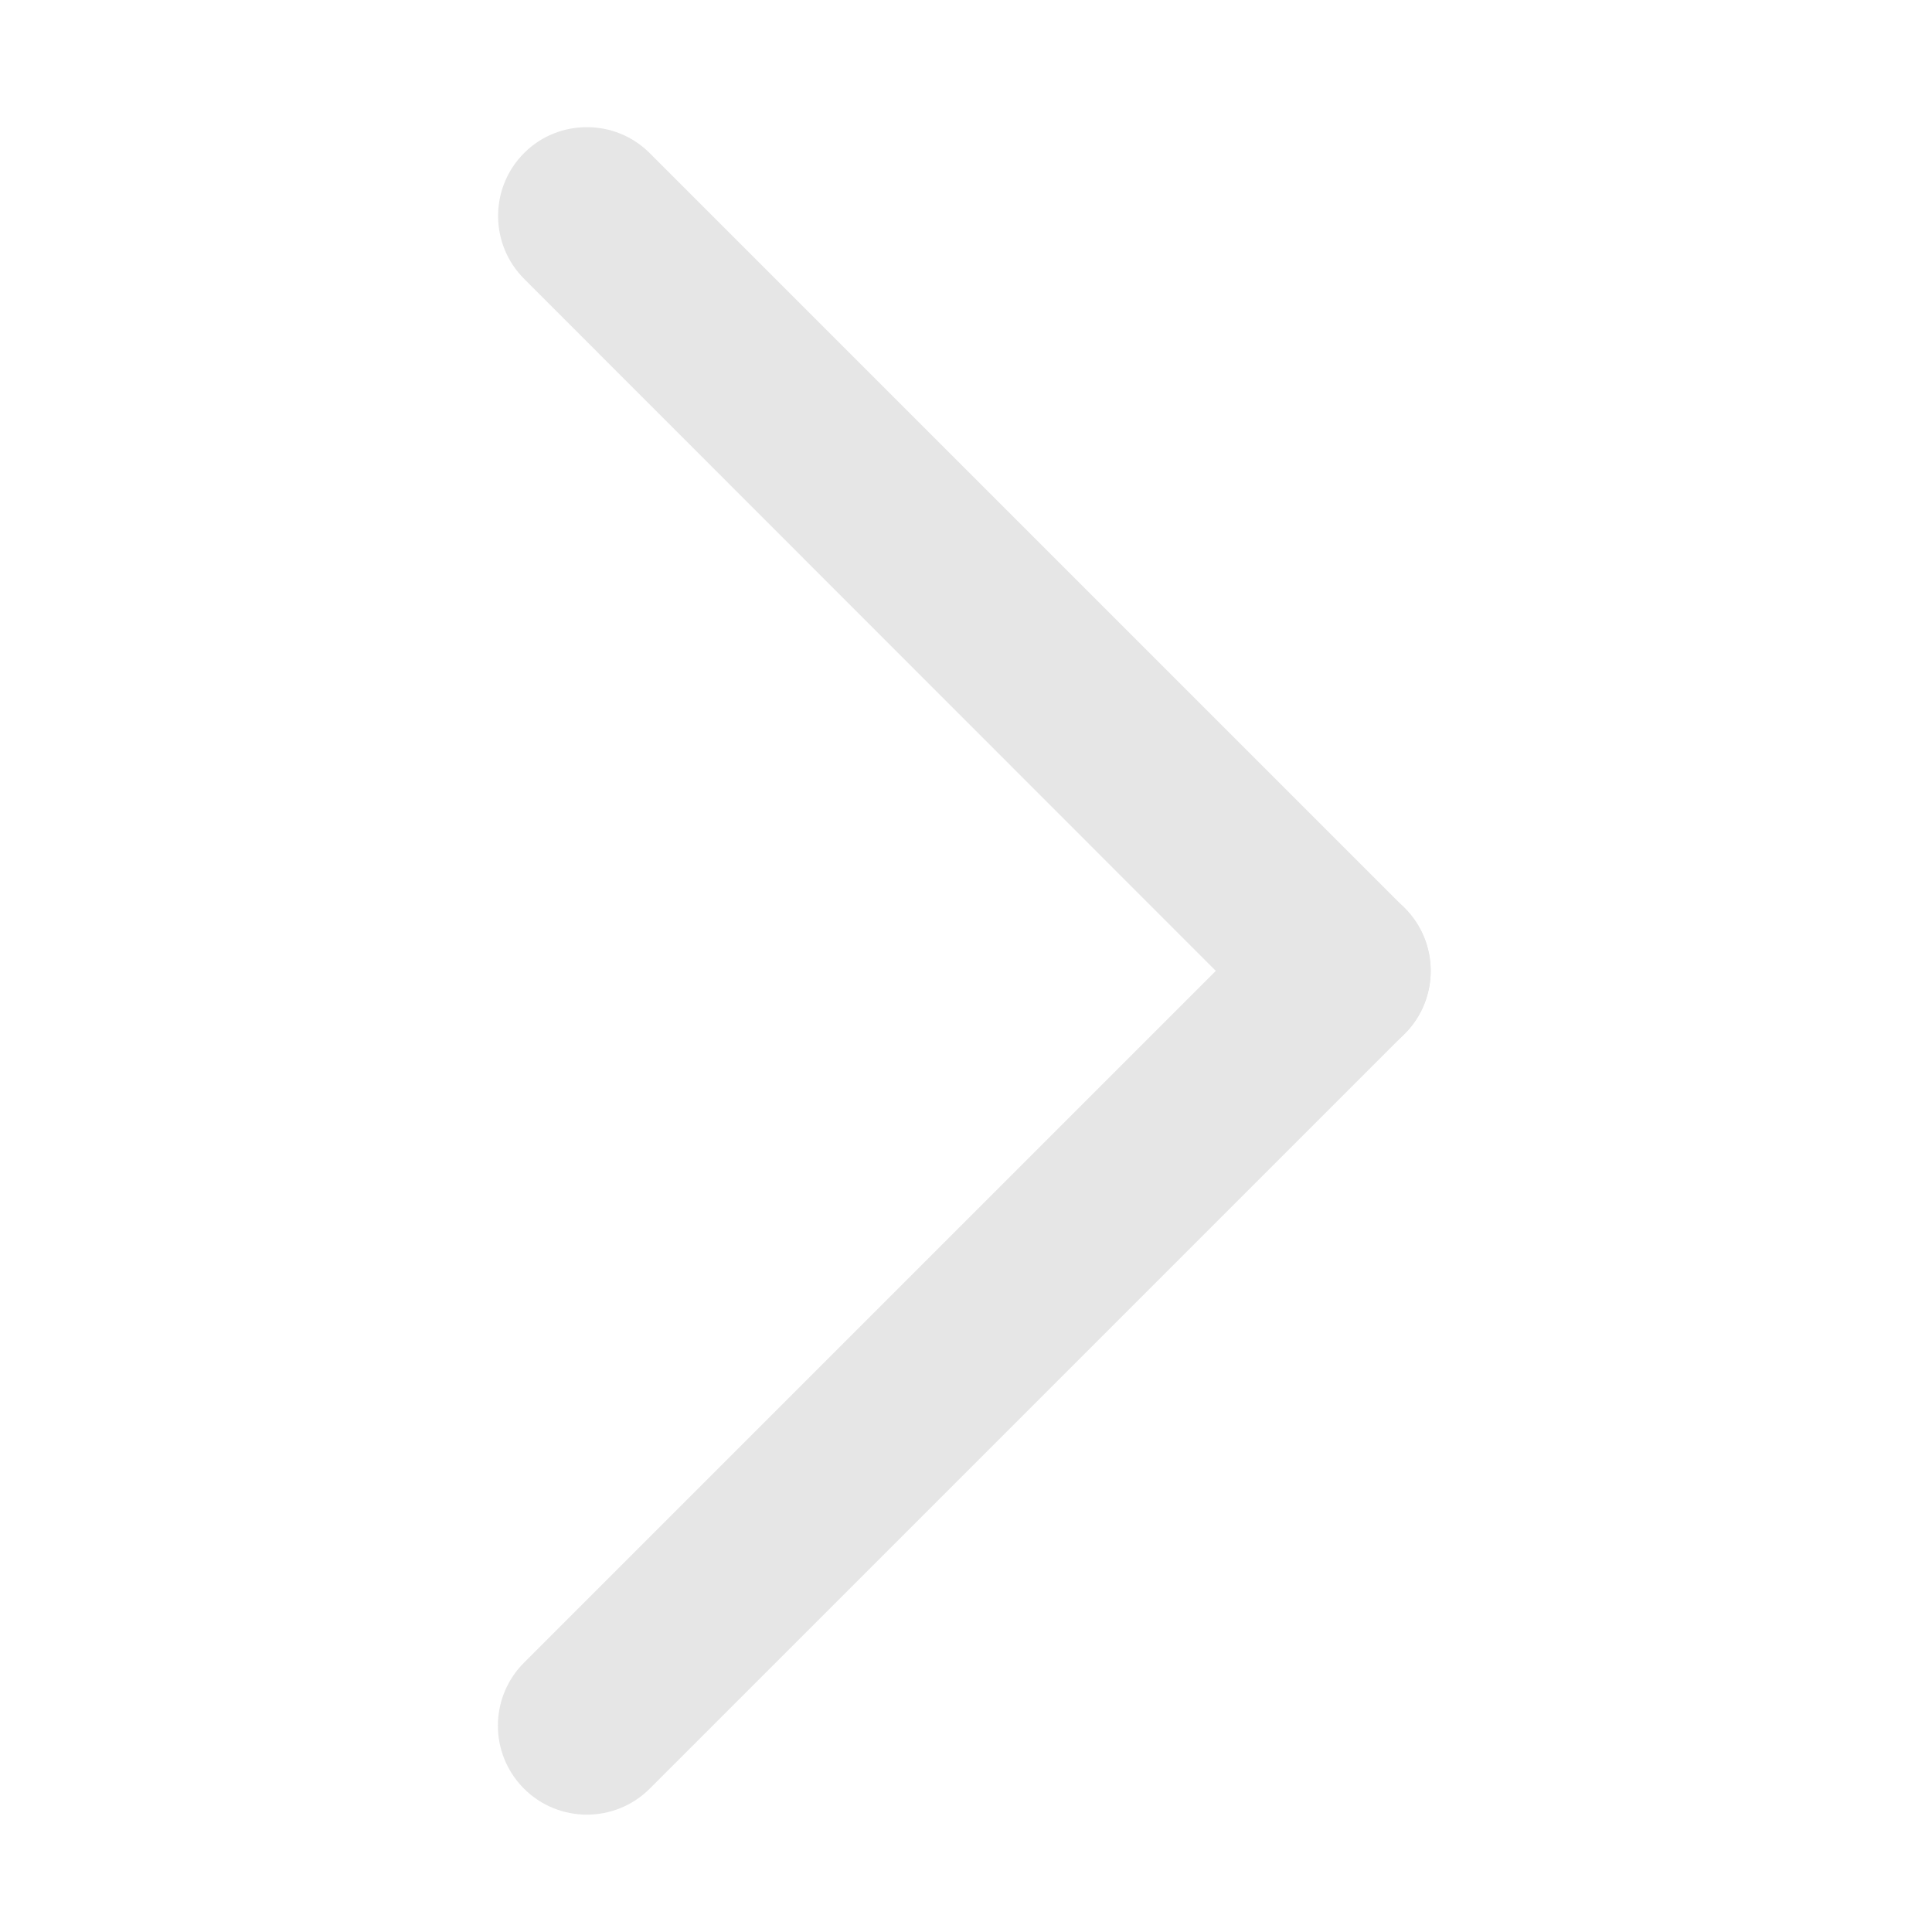 <?xml version="1.0" standalone="no"?><!DOCTYPE svg PUBLIC "-//W3C//DTD SVG 1.1//EN" "http://www.w3.org/Graphics/SVG/1.1/DTD/svg11.dtd"><svg t="1660309847373" class="icon" viewBox="0 0 1024 1024" version="1.1" xmlns="http://www.w3.org/2000/svg" p-id="1137" xmlns:xlink="http://www.w3.org/1999/xlink" width="200" height="200"><defs><style type="text/css"></style></defs><path d="M684.5 541.2l-400.1-400c-14.7-14.7-14.7-38.7 0-53.3 14.7-14.7 38.7-14.7 53.3 0L737.8 488c14.7 14.7 14.7 38.7 0 53.3-14.6 14.6-38.6 14.6-53.3-0.1z" fill="#e6e6e6" p-id="1138"></path><path d="M311.1 67.4c12.1 0 24.1 4.6 33.3 13.8l400.1 400.1c18.4 18.4 18.4 48.3 0 66.7-18.4 18.4-48.3 18.4-66.7 0l-400-400.2c-18.4-18.4-18.4-48.3 0-66.7 9.2-9.2 21.2-13.7 33.3-13.7z m400.1 475.4c7.2 0 14.5-2.8 20-8.3 11-11 11-29 0-40l-400.1-400c-11-11-29-11-40 0s-11 29 0 40l400.1 400.1c5.5 5.5 12.8 8.2 20 8.2z" fill="#e6e6e6" p-id="1139"></path><path d="M284.4 888l400.1-400.1c14.7-14.7 38.7-14.7 53.3 0 14.7 14.7 14.7 38.7 0 53.3l-400 400.1c-14.7 14.7-38.7 14.7-53.3 0-14.7-14.6-14.7-38.6-0.1-53.3z" fill="#e6e6e6" p-id="1140"></path><path d="M711.2 467.4c12.1 0 24.1 4.6 33.3 13.8 18.4 18.4 18.4 48.3 0 66.7L344.4 948c-18.4 18.4-48.3 18.4-66.7 0-18.4-18.4-18.4-48.3 0-66.7l400.1-400.1c9.2-9.2 21.3-13.8 33.4-13.8zM311.1 942.9c7.2 0 14.5-2.8 20-8.3l400.1-400.1c5.3-5.3 8.2-12.4 8.2-20s-2.9-14.7-8.2-20c-10.6-10.6-29.4-10.6-40 0L291.1 894.7c-11 11-11 29 0 40 5.5 5.5 12.8 8.2 20 8.2z" fill="#e6e6e6" p-id="1141"></path></svg>